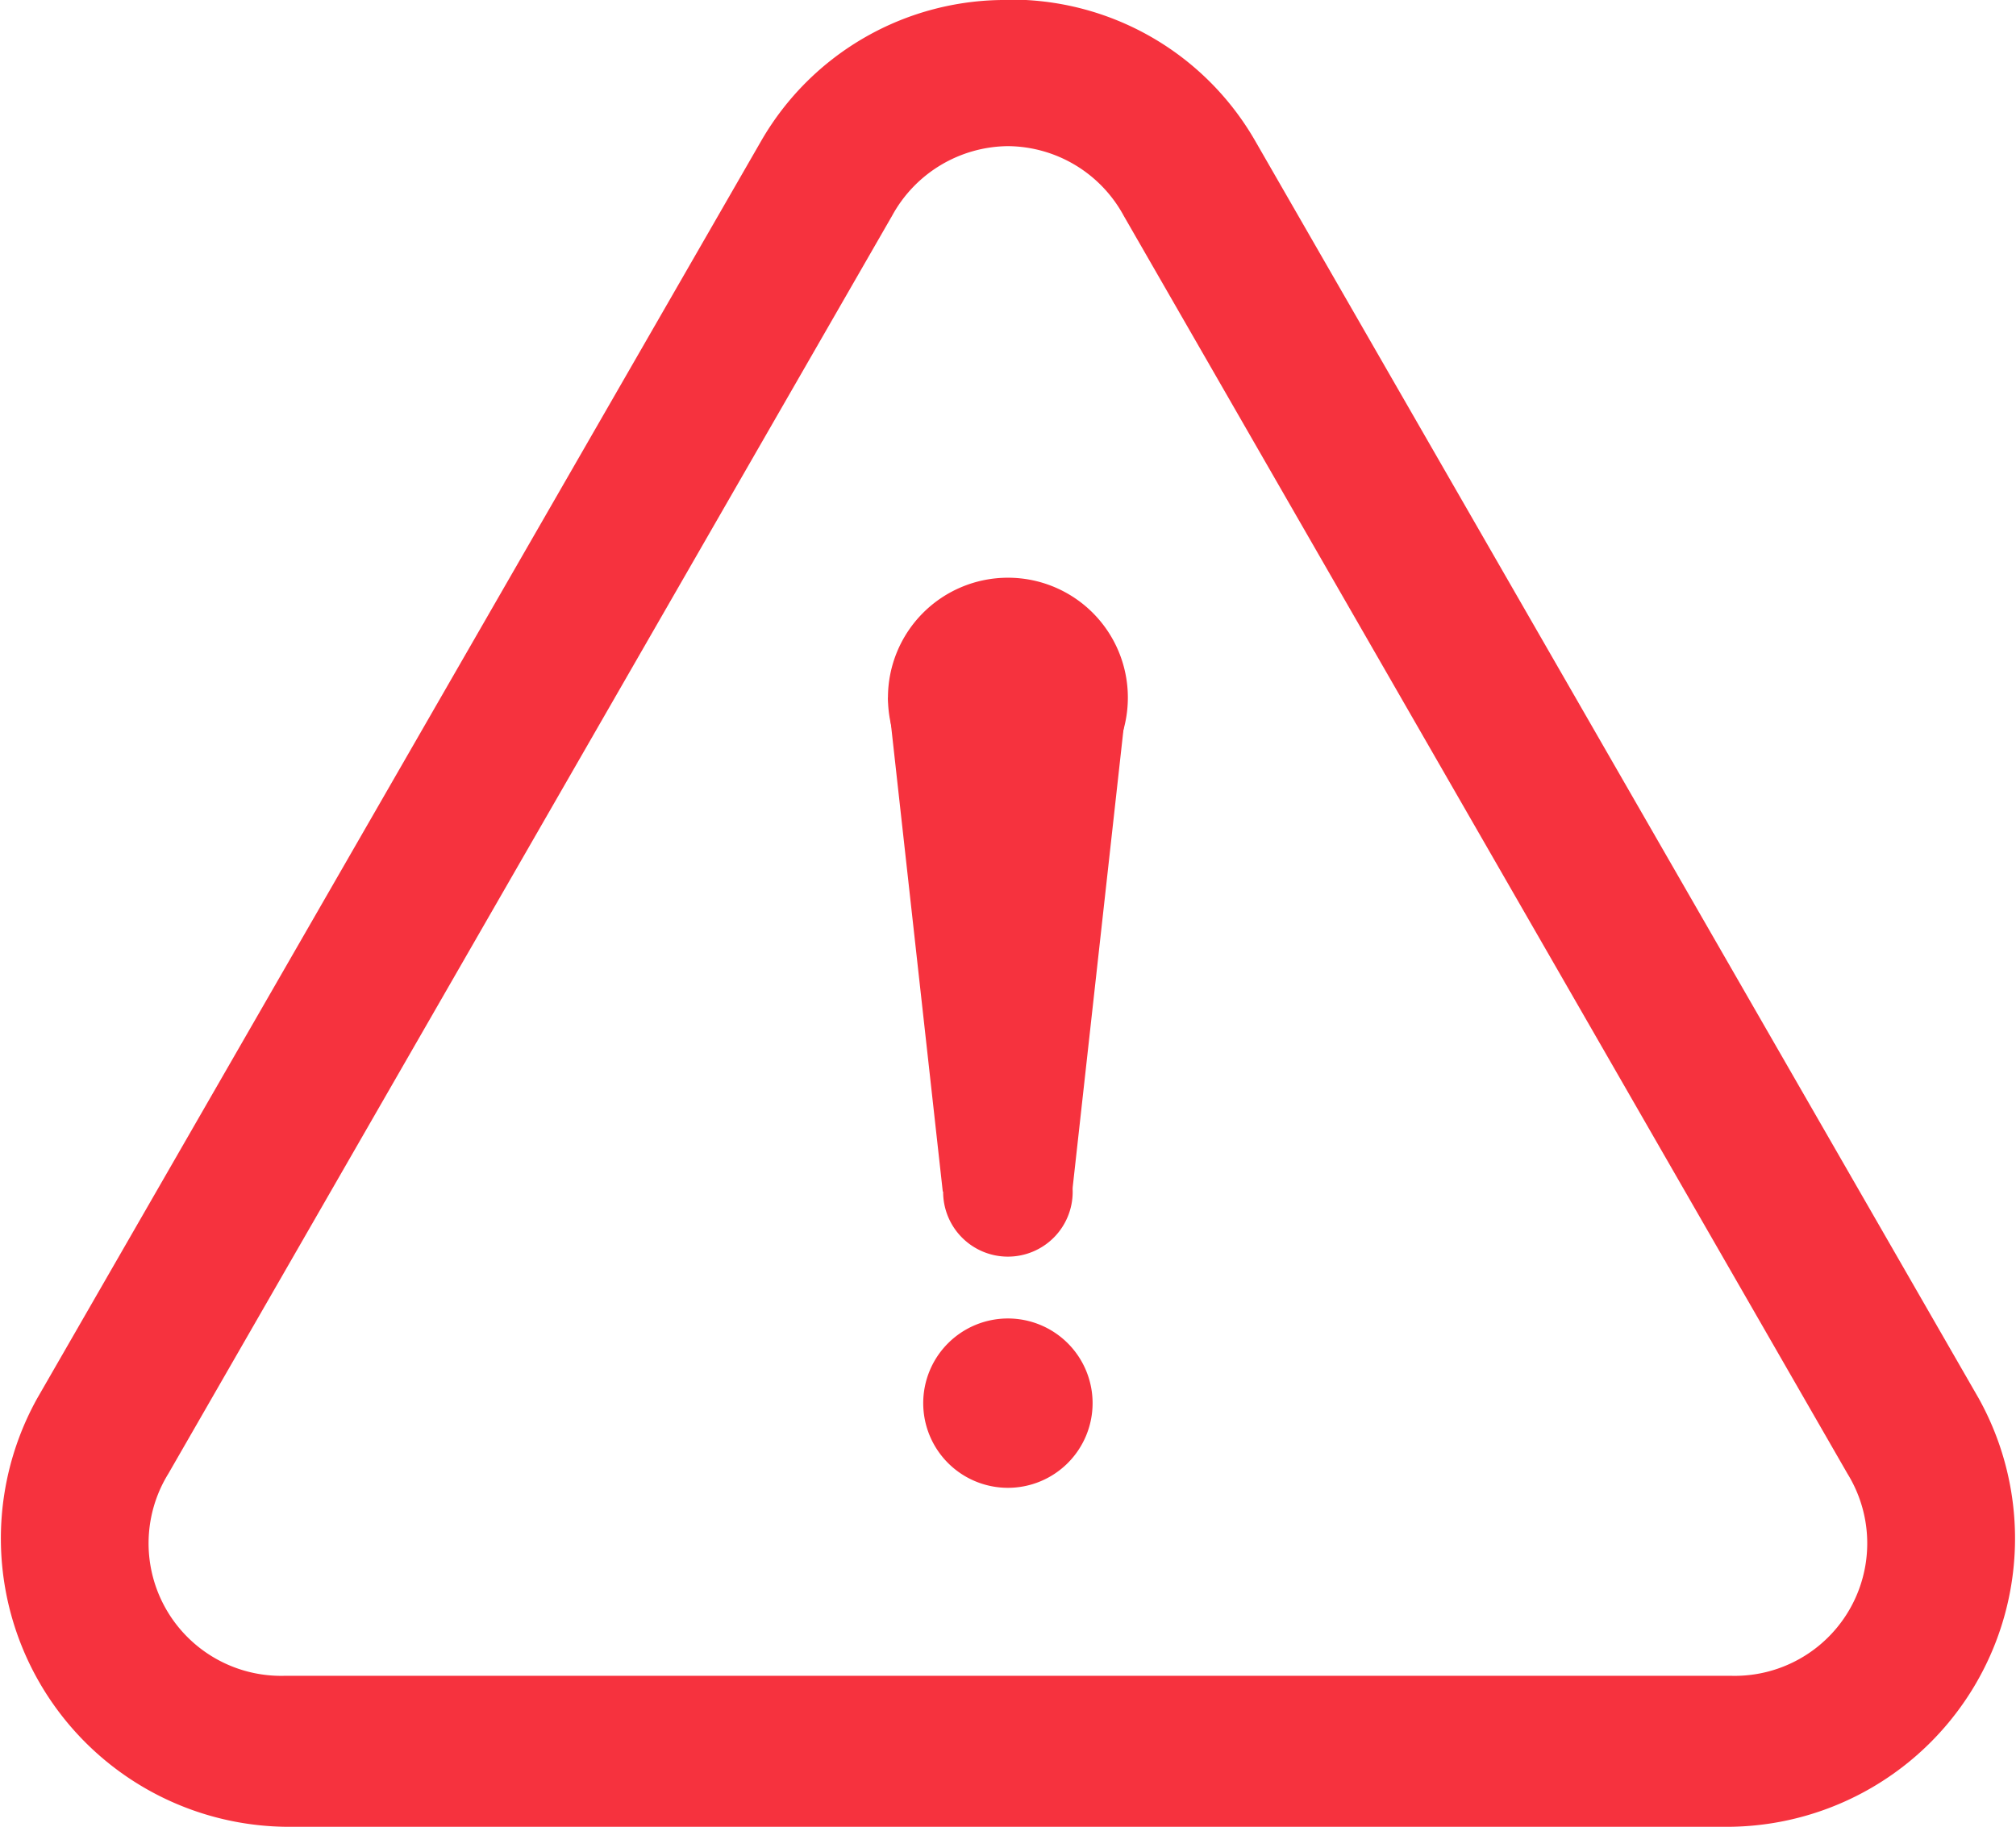 <svg xmlns="http://www.w3.org/2000/svg" width="22.068" height="20" viewBox="0 0 22.068 20">
  <g id="Disclaimer" transform="translate(-1.052 -1.547)">
    <g id="Group_20342" data-name="Group 20342" transform="translate(1.052 1.547)">
      <path id="Path_80811" data-name="Path 80811" d="M119,235.566a3.081,3.081,0,0,0-2.7,1.538l-7.928,13.772a3.157,3.157,0,0,0,2.713,4.69h15.827a3.157,3.157,0,0,0,2.713-4.69L121.7,237.1a3.081,3.081,0,0,0-2.7-1.538Zm0,1.6a1.454,1.454,0,0,1,1.265.761l7.923,13.773a1.451,1.451,0,0,1-1.277,2.213H111.085a1.451,1.451,0,0,1-1.277-2.213l7.923-13.773a1.46,1.46,0,0,1,1.269-.761Z" transform="translate(-107.965 -235.566)" fill="#f6323e"/>
      <path id="Path_80812" data-name="Path 80812" d="M115.258,239.914a1.313,1.313,0,1,1-1.313-1.311A1.312,1.312,0,0,1,115.258,239.914Z" transform="translate(-102.912 -232.278)" fill="#f6323e"/>
      <path id="Path_80813" data-name="Path 80813" d="M114.34,242.2a.709.709,0,1,1-.709-.707A.708.708,0,0,1,114.34,242.2Z" transform="translate(-102.598 -229.153)" fill="#f6323e"/>
      <path id="Path_80814" data-name="Path 80814" d="M112.632,239.233l.6,5.408h1.417l.6-5.408Z" transform="translate(-102.912 -231.596)" fill="#f6323e"/>
      <path id="Path_80815" data-name="Path 80815" d="M114.672,243.423a.927.927,0,1,1-.928-.926.927.927,0,0,1,.928.926Z" transform="translate(-102.712 -228.062)" fill="#f6323e"/>
    </g>
  </g>
</svg>
